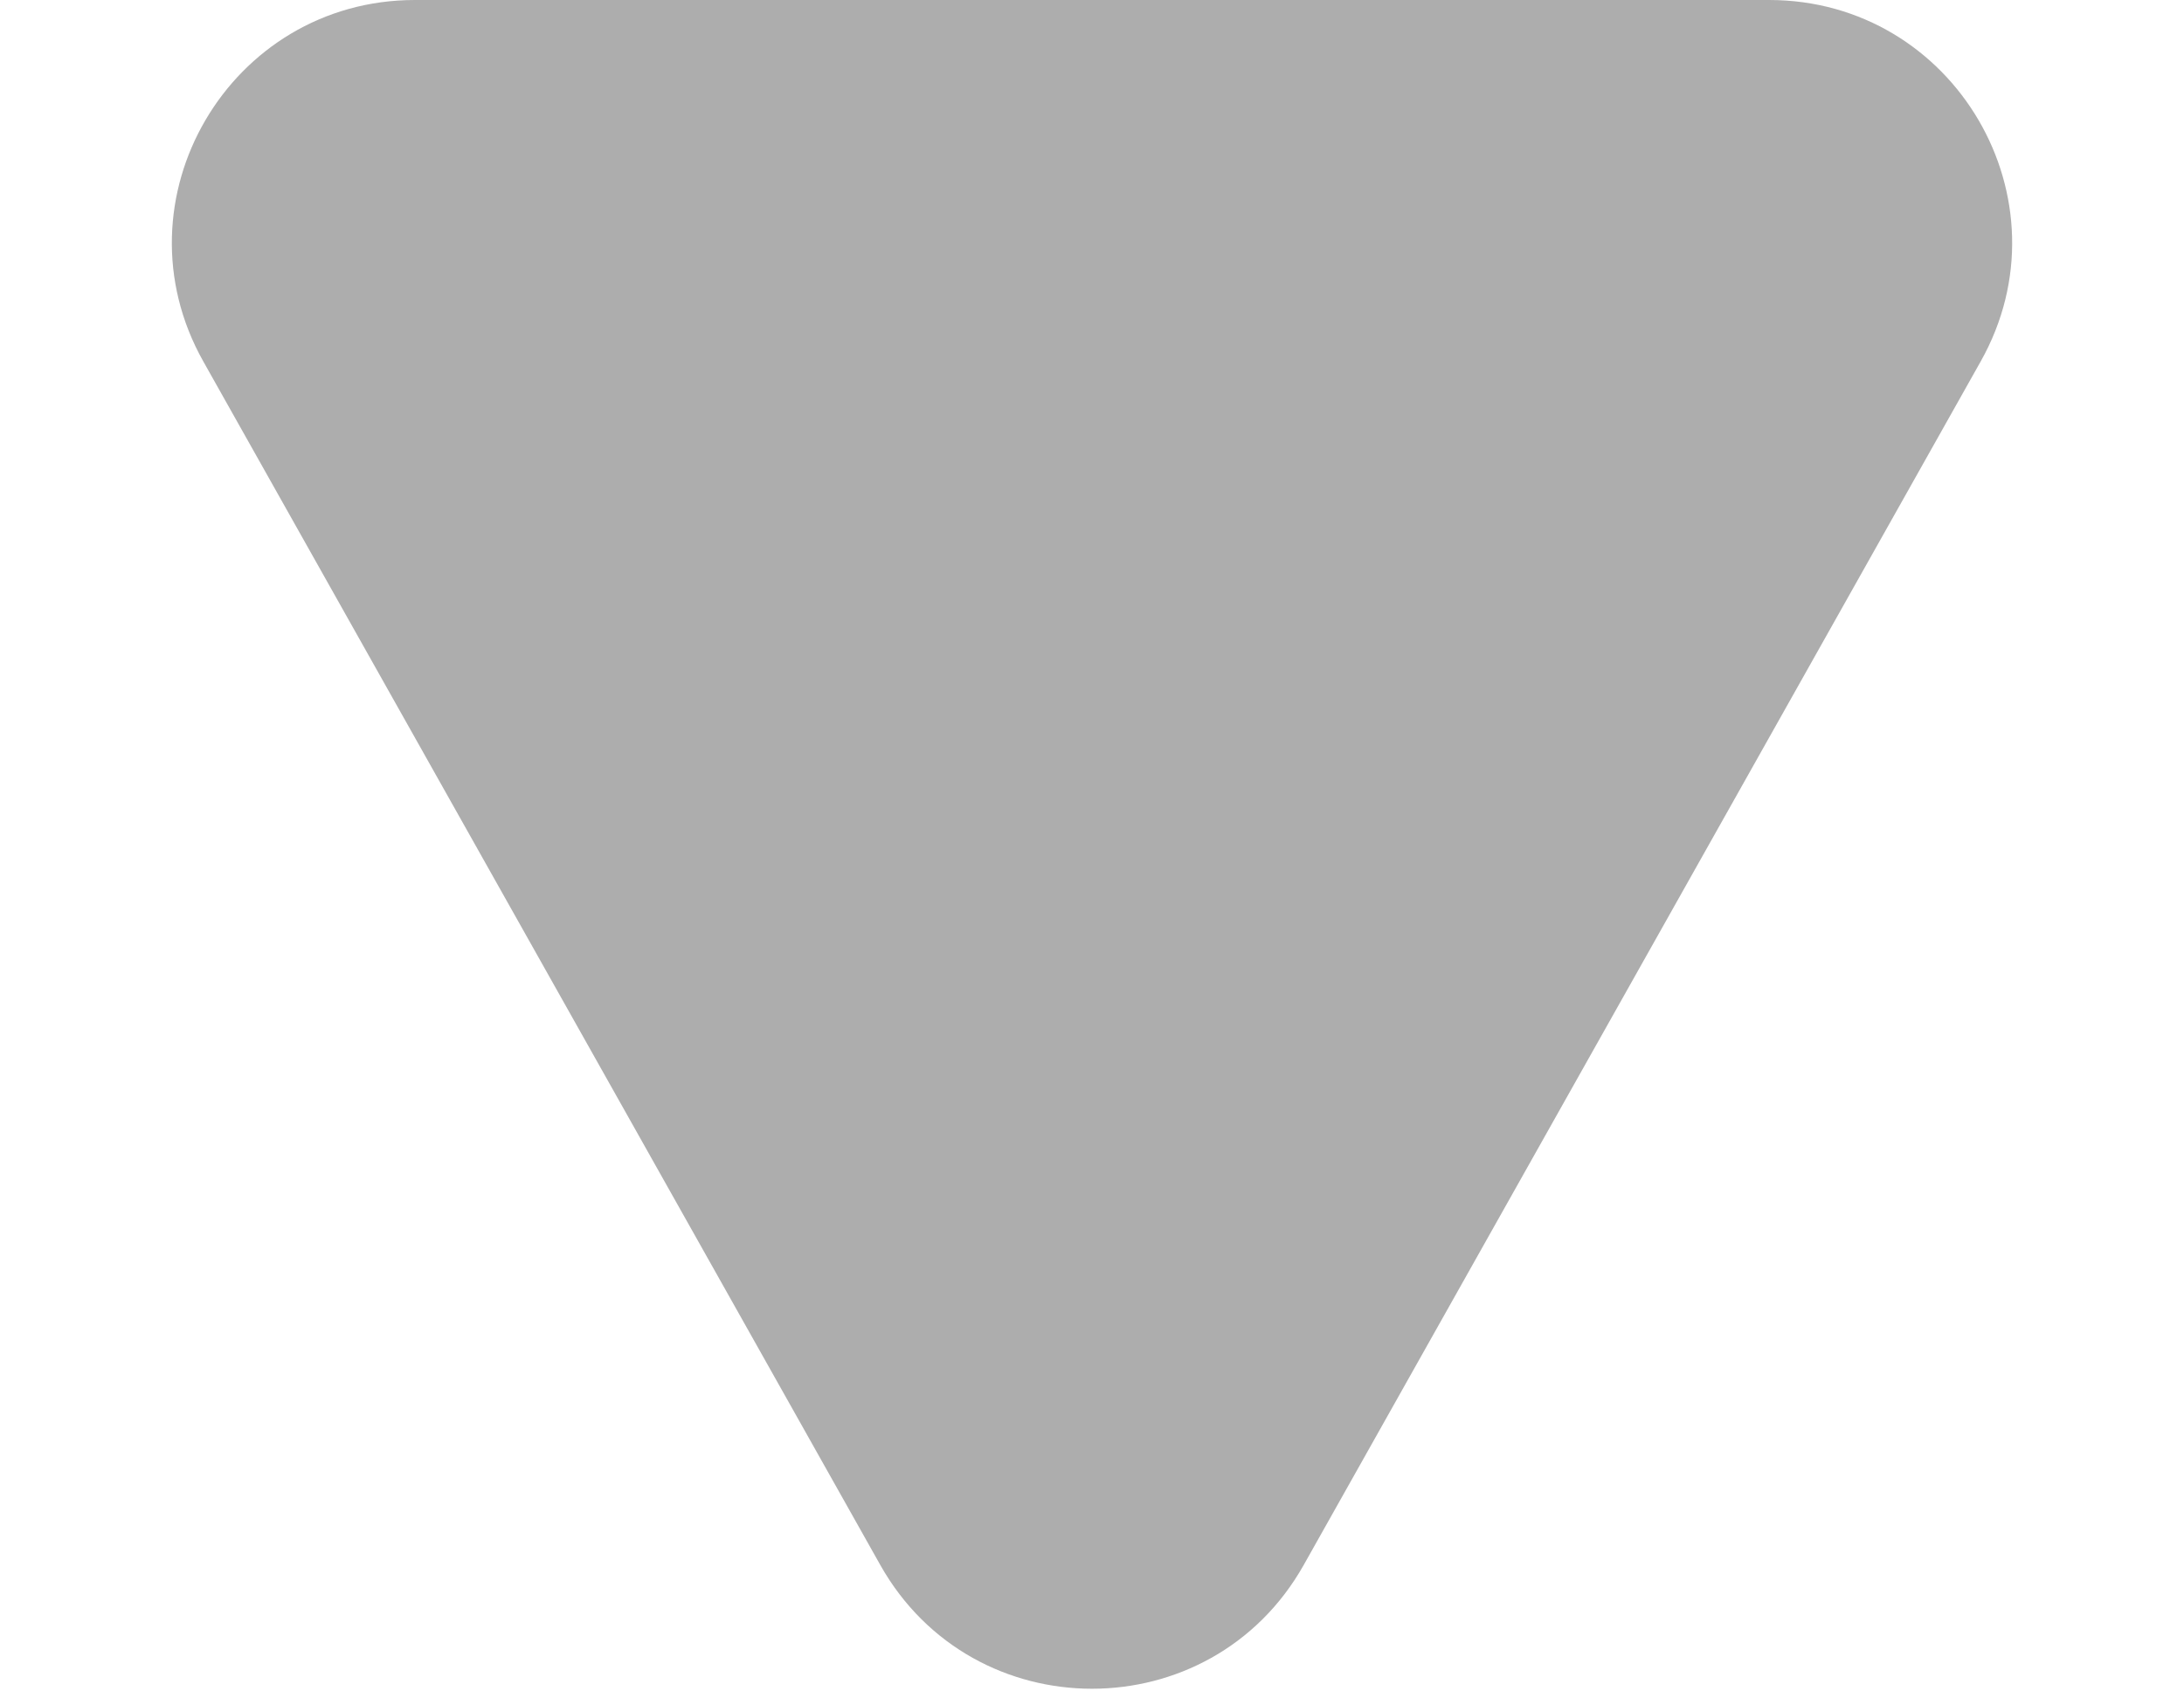 <svg width="9" height="7" viewBox="0 0 9 7" fill="none" xmlns="http://www.w3.org/2000/svg">
<path d="M3.628 6.451C4.011 7.13 4.989 7.13 5.372 6.451L8.162 1.49C8.537 0.824 8.055 0 7.29 0H1.71C0.945 0 0.463 0.824 0.838 1.49L3.628 6.451Z" fill="#ADADAD"/>
</svg>
